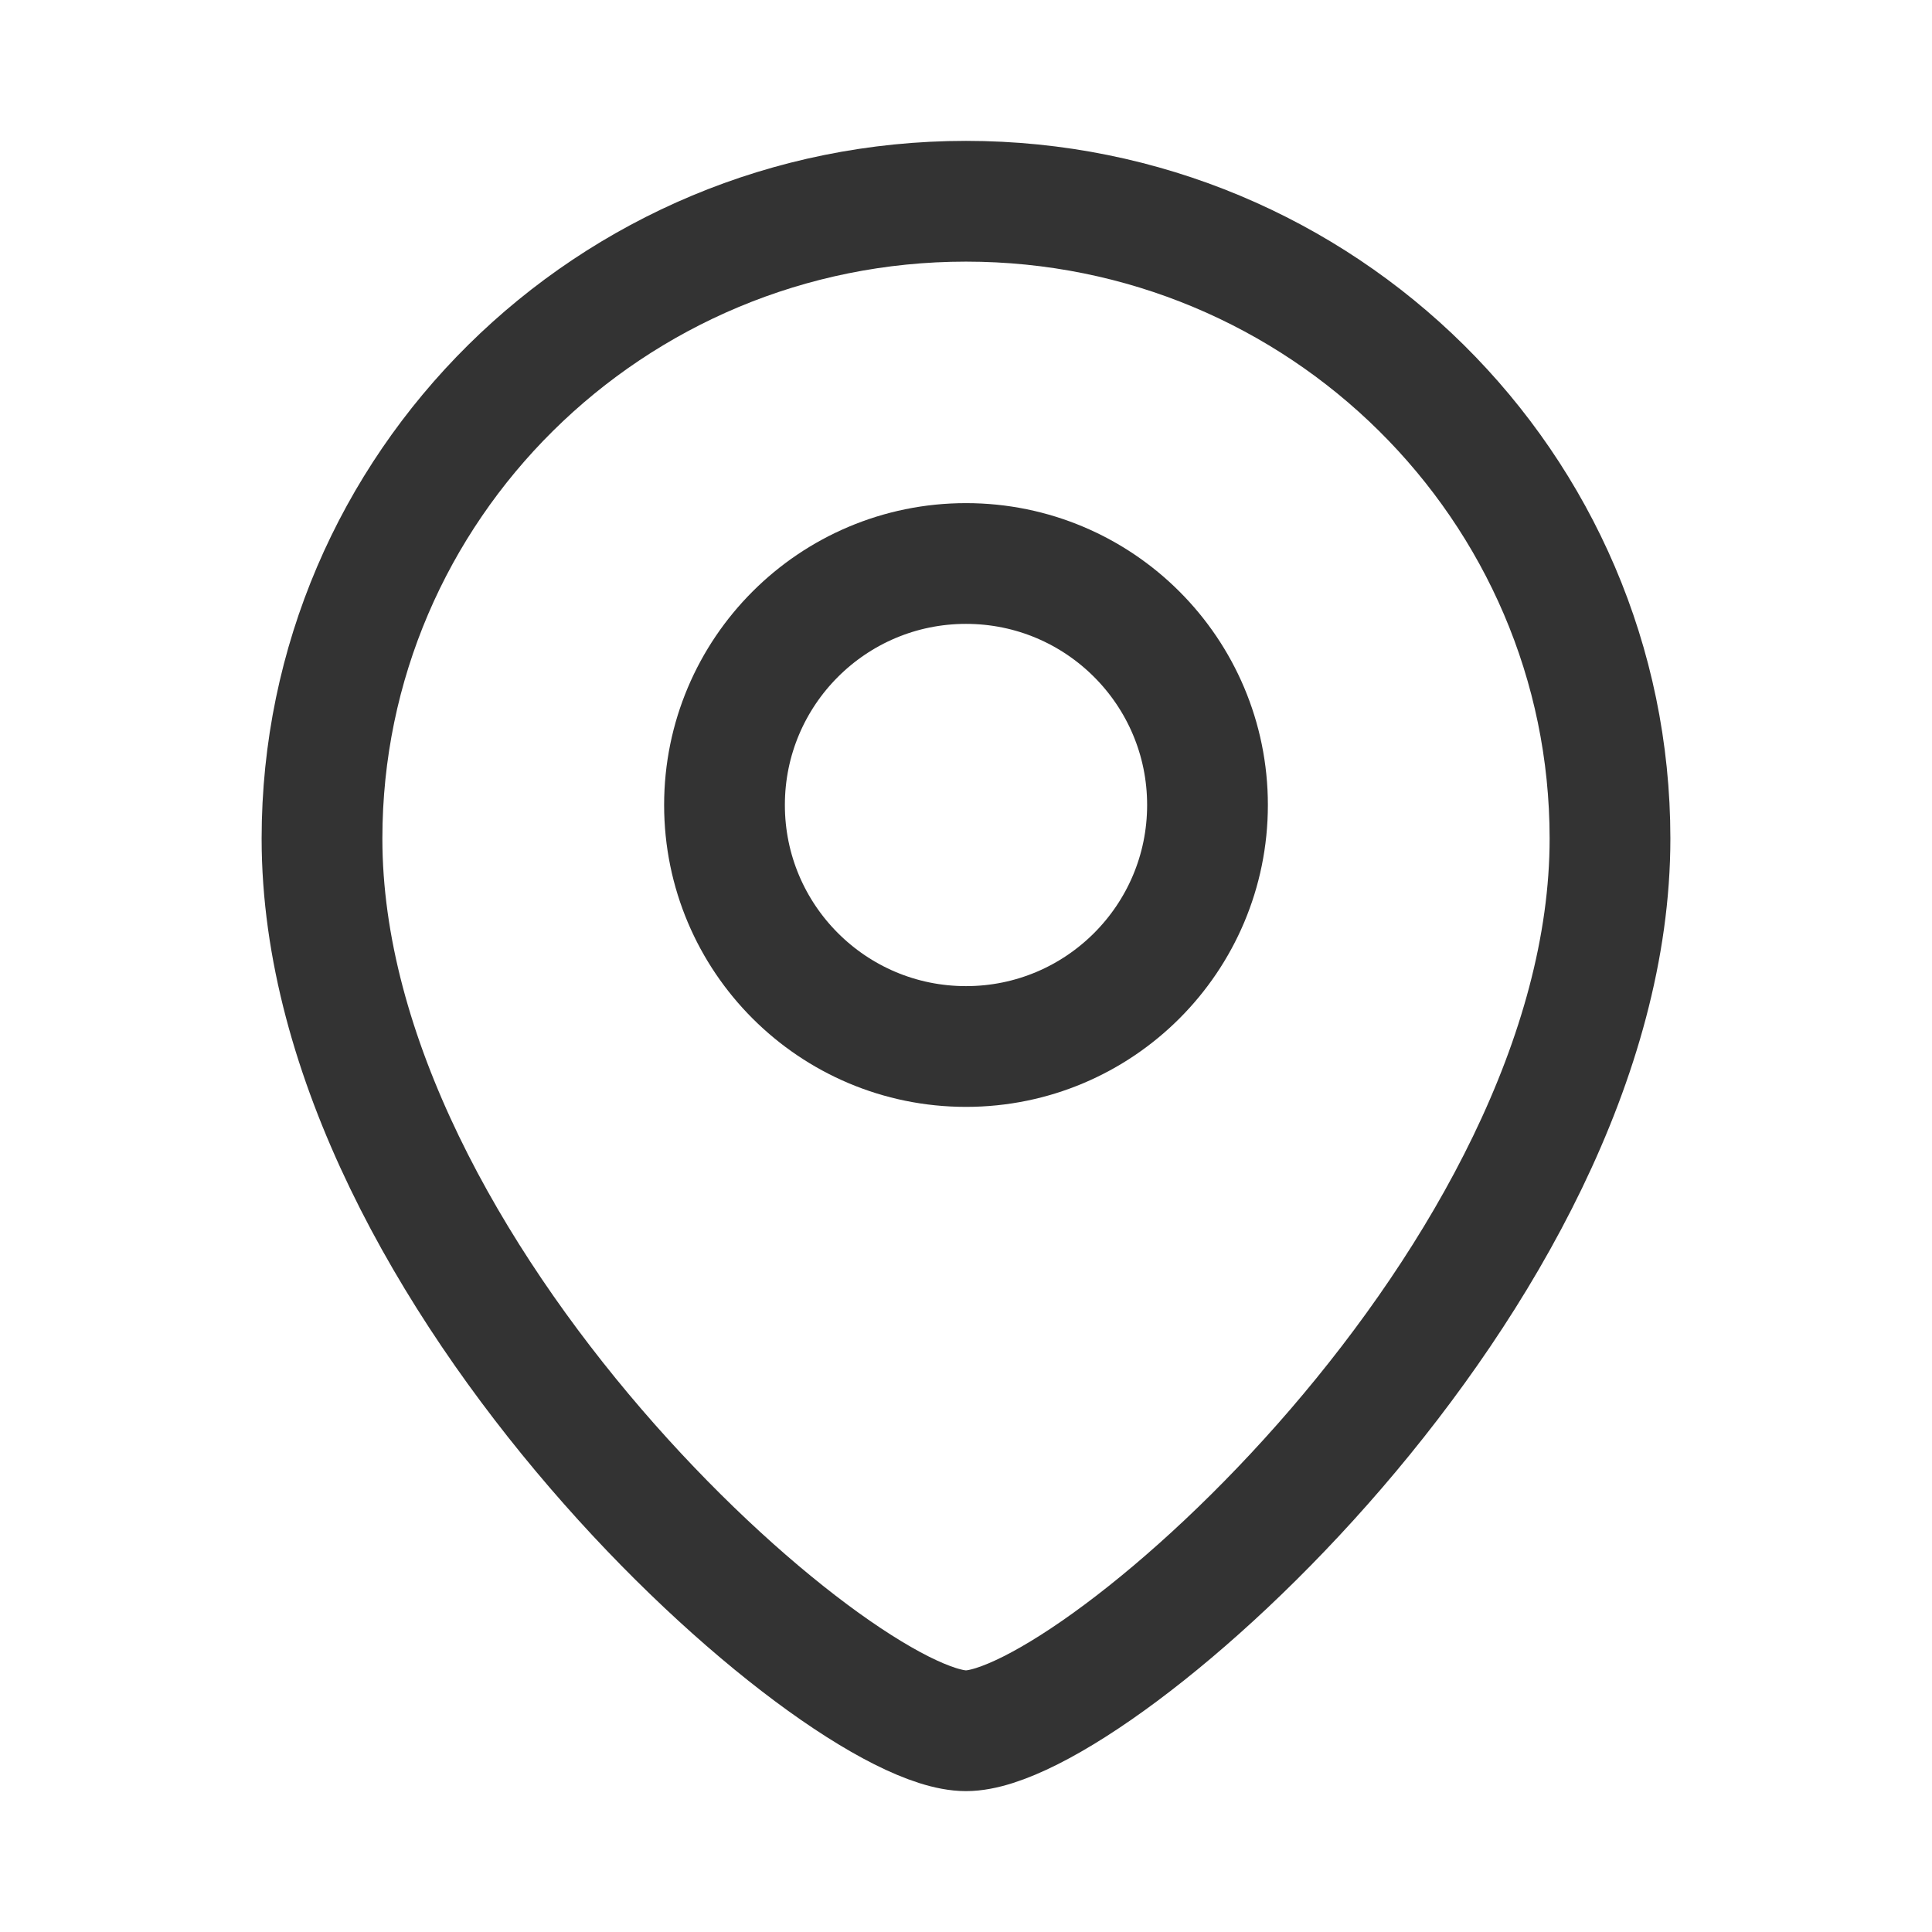 <svg width="24" height="24" viewBox="0 0 24 24" fill="none" xmlns="http://www.w3.org/2000/svg">
<path d="M20 10.417C20 15.845 13.6 21.5 12 21.5C10.4 21.5 4 15.845 4 10.417C4 6.044 7.582 2.5 12 2.5C16.418 2.5 20 6.044 20 10.417Z" stroke="#333333" stroke-width="1.5"/>
<circle cx="3" cy="3" r="3" transform="matrix(-1 0 0 1 15 7)" stroke="#333333" stroke-width="1.5"/>
</svg>
